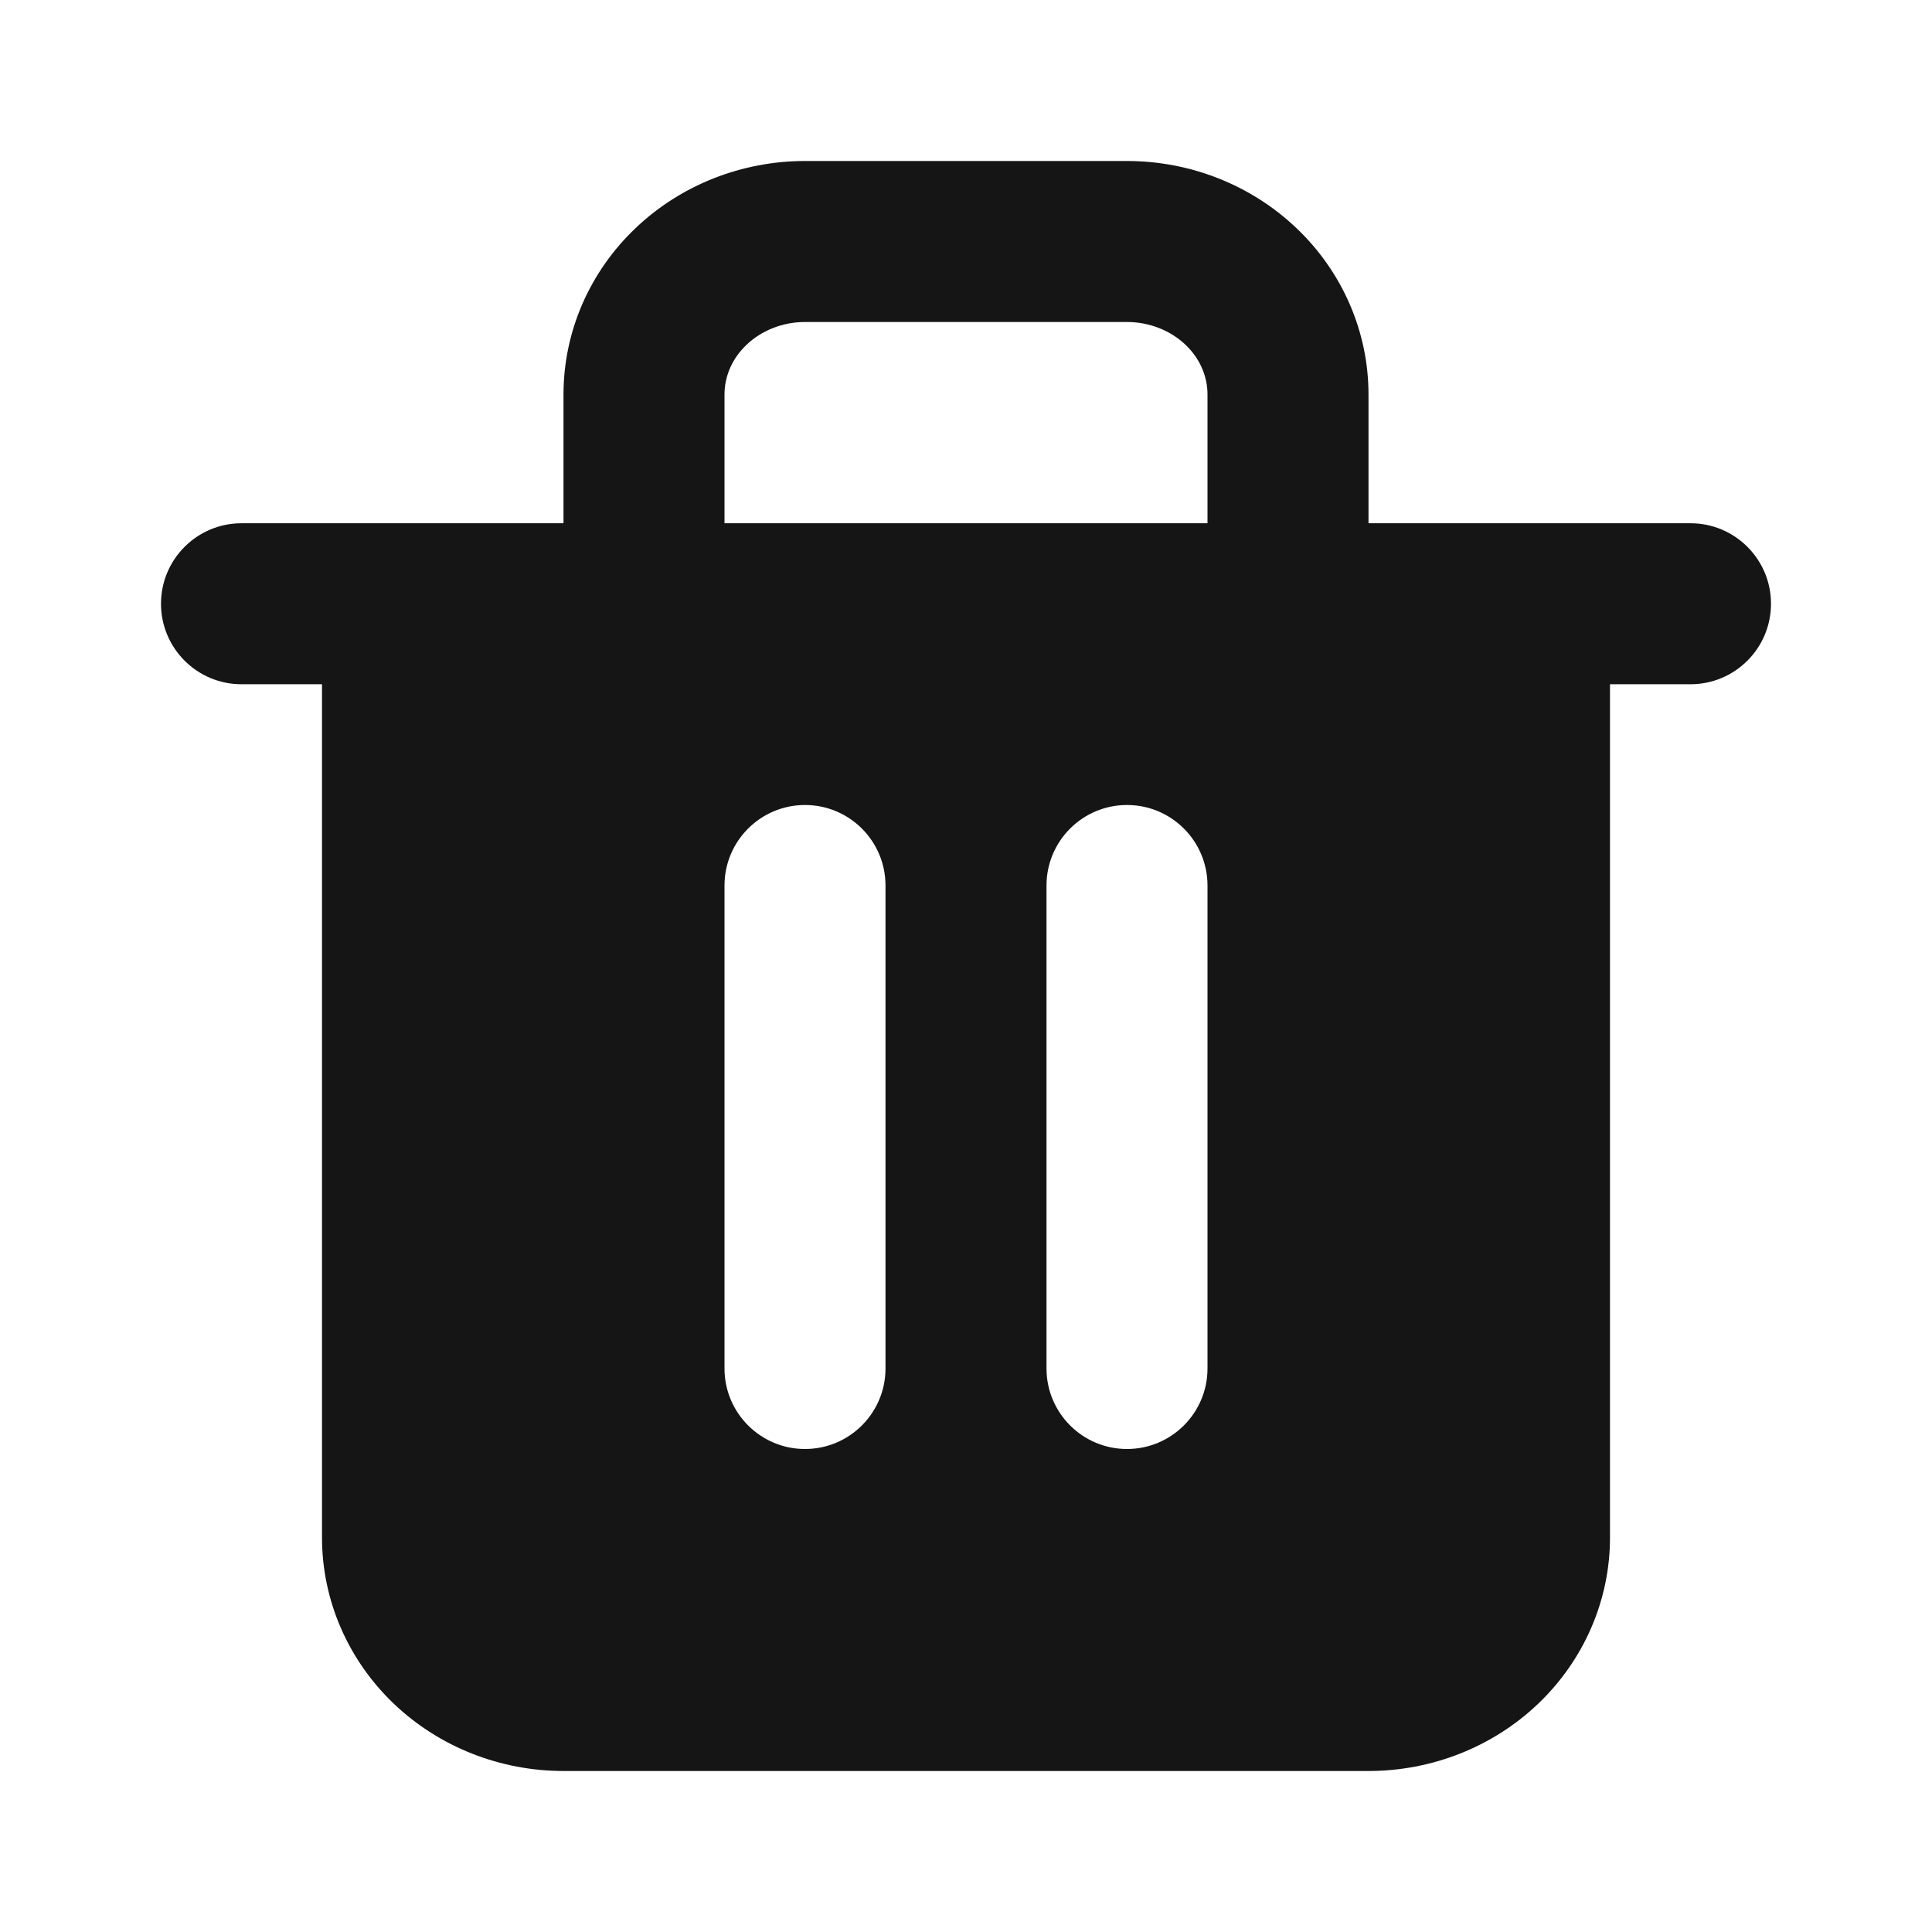 <svg width="24" height="24" viewBox="0 0 24 24" fill="none" xmlns="http://www.w3.org/2000/svg">
<path fill-rule="evenodd" clip-rule="evenodd" d="M10 4C9.719 4 9.459 4.107 9.275 4.282C9.092 4.455 9 4.678 9 4.9V6.5H15V4.9C15 4.678 14.908 4.455 14.726 4.282C14.541 4.107 14.281 4 14 4H10ZM7 4.9V6.5H5H3C2.448 6.5 2 6.948 2 7.5C2 8.052 2.448 8.5 3 8.5H4V19.1C4 19.886 4.329 20.629 4.897 21.169C5.463 21.706 6.22 22 7 22H17C17.78 22 18.537 21.706 19.103 21.169C19.671 20.629 20 19.886 20 19.1V8.5H21C21.552 8.5 22 8.052 22 7.5C22 6.948 21.552 6.5 21 6.5H19H17V4.9C17 4.114 16.671 3.371 16.103 2.832C15.537 2.294 14.78 2 14 2H10C9.22 2 8.463 2.294 7.897 2.832C7.329 3.371 7 4.114 7 4.9ZM10 10C9.448 10 9 10.448 9 11V17C9 17.552 9.448 18 10 18C10.552 18 11 17.552 11 17V11C11 10.448 10.552 10 10 10ZM13 11C13 10.448 13.448 10 14 10C14.552 10 15 10.448 15 11V17C15 17.552 14.552 18 14 18C13.448 18 13 17.552 13 17V11Z" fill="#151515"/>
</svg>

